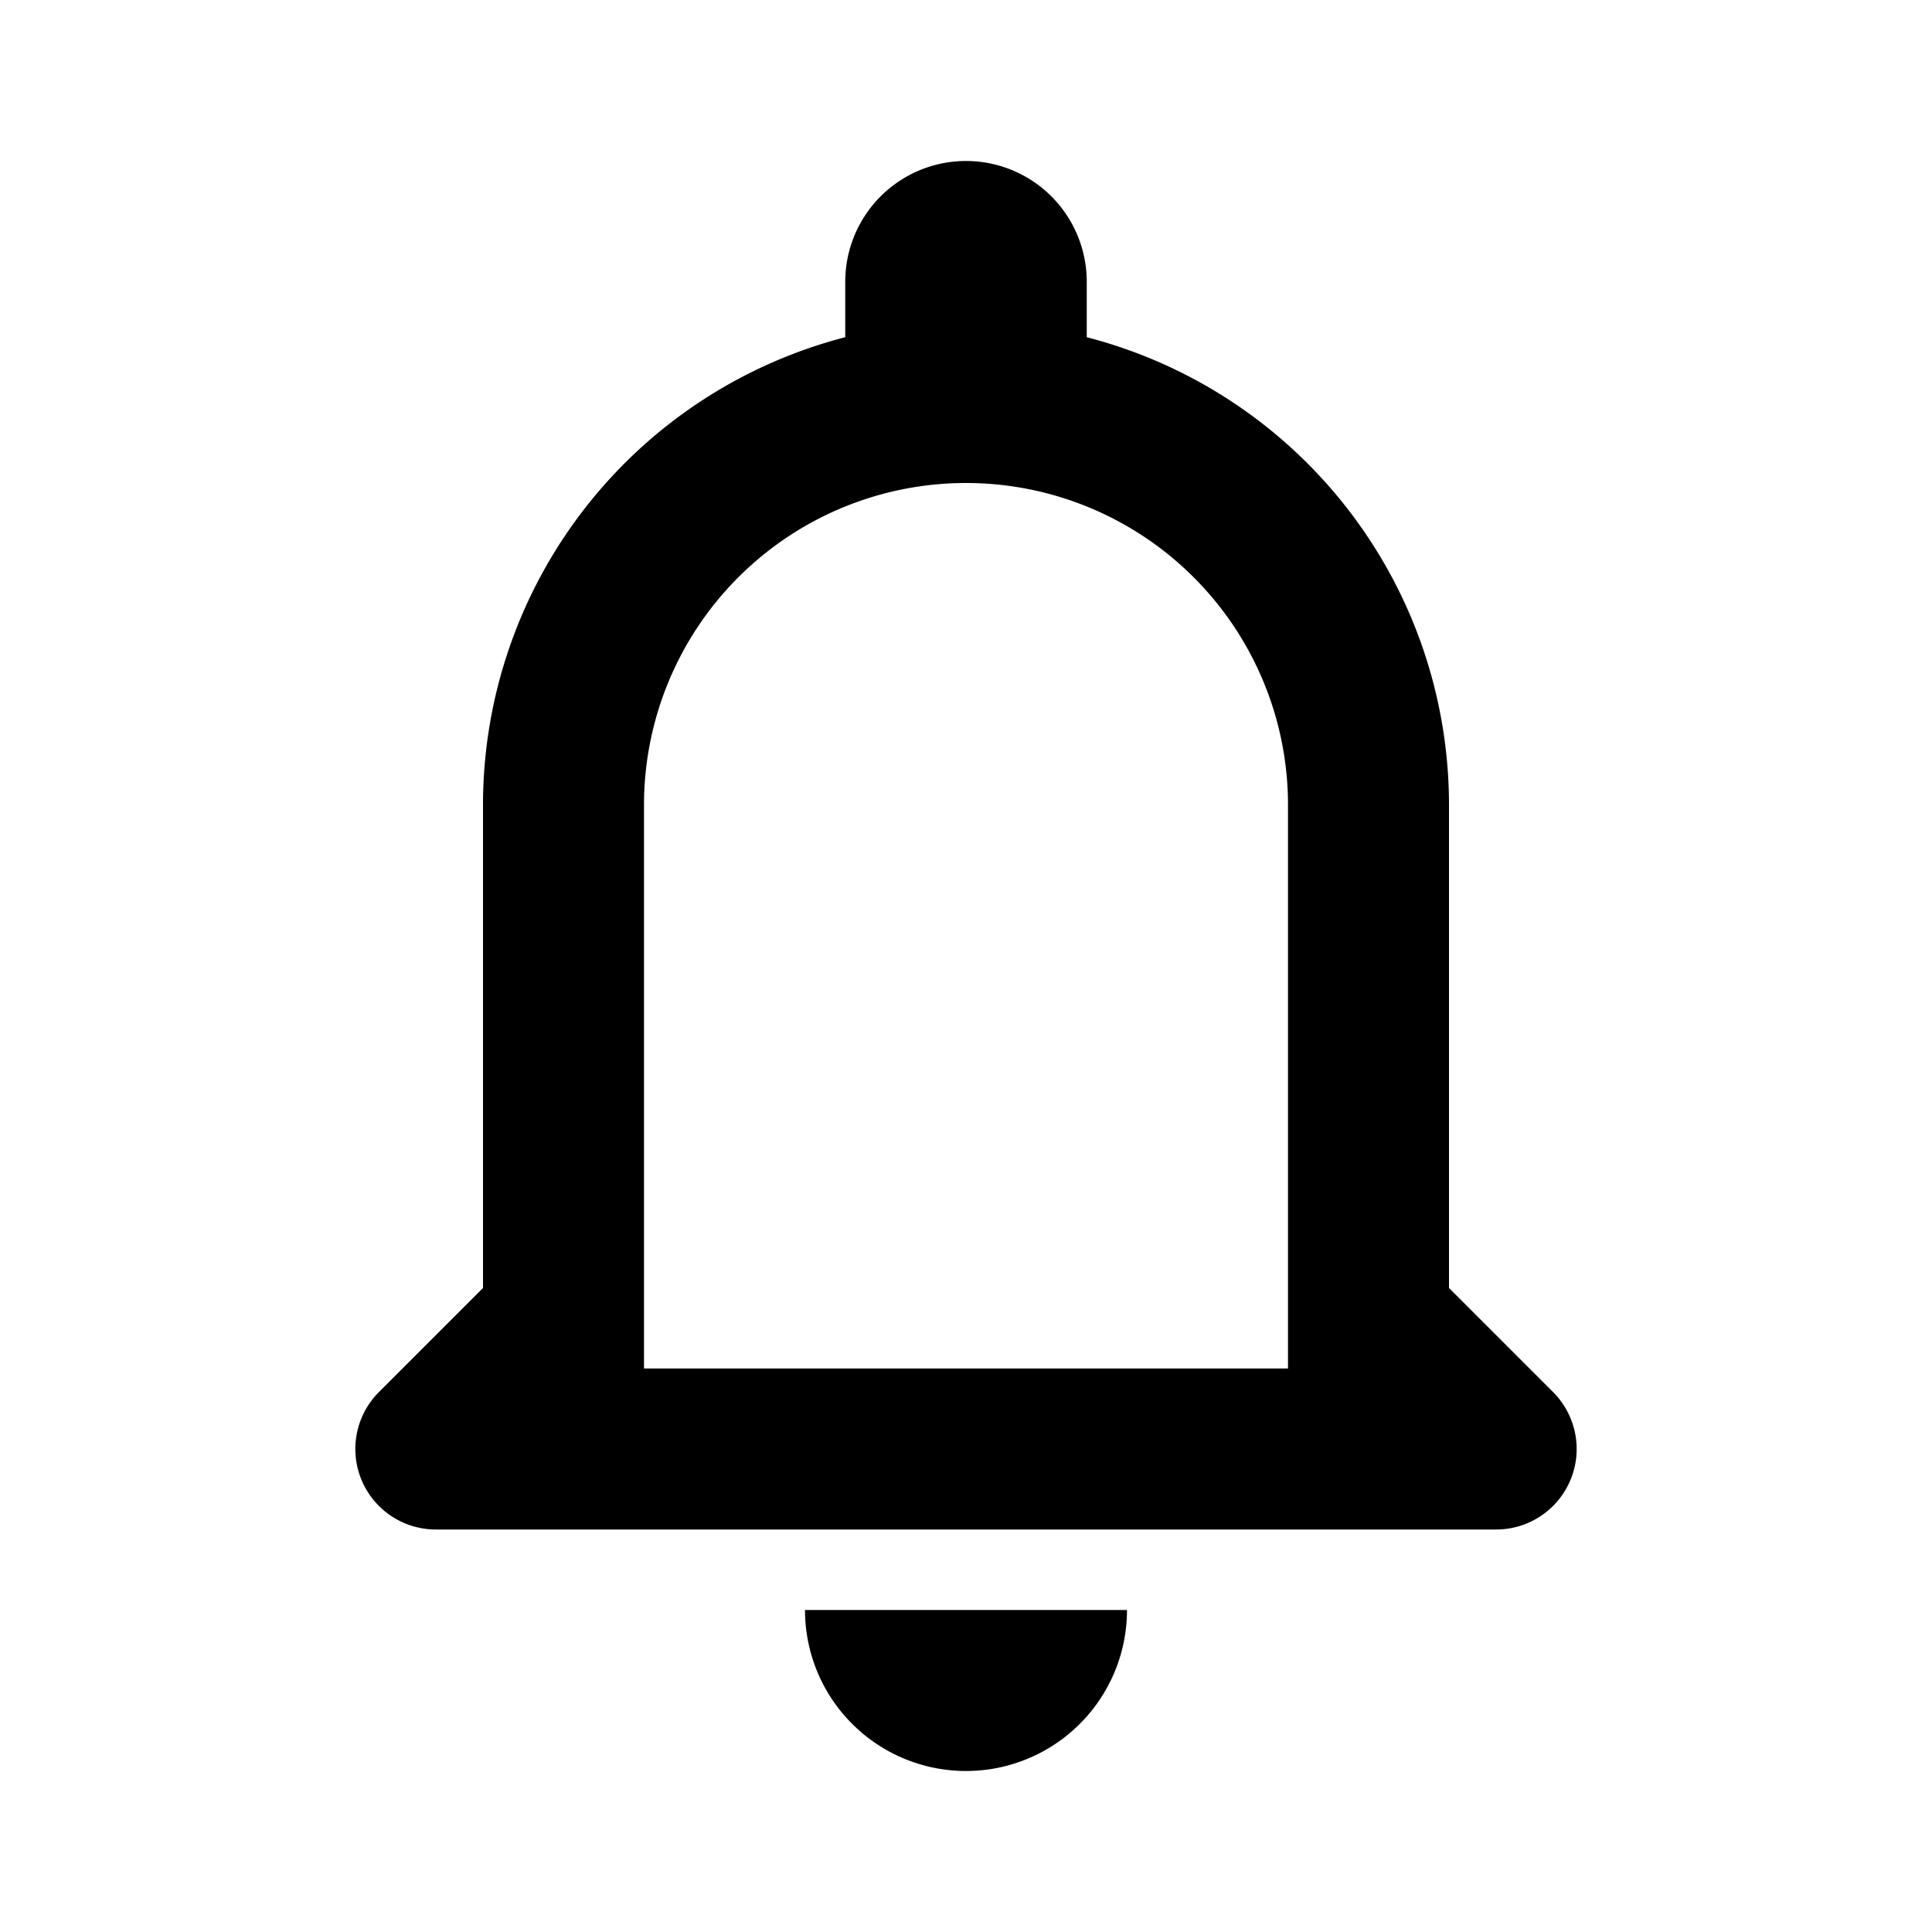<svg viewBox="0 0 24 24" xmlns="http://www.w3.org/2000/svg" focusable="false">
  <g fill="none" fill-rule="evenodd">
    <path d="M0 0h24v24H0z"/>
    <path d="M10.5 4.189V3.5a1.5 1.5 0 013 0v.689A6.003 6.003 0 0118 10v6l1.293 1.293A1 1 0 0118.586 19H5.414a1 1 0 01-.707-1.707L6 16v-6a6.003 6.003 0 014.5-5.811zM8 17h8v-7a4 4 0 10-8 0v7zm2 3h4a2 2 0 11-4 0z" fill="currentColor" fill-rule="nonzero"/>
  </g>
</svg>
